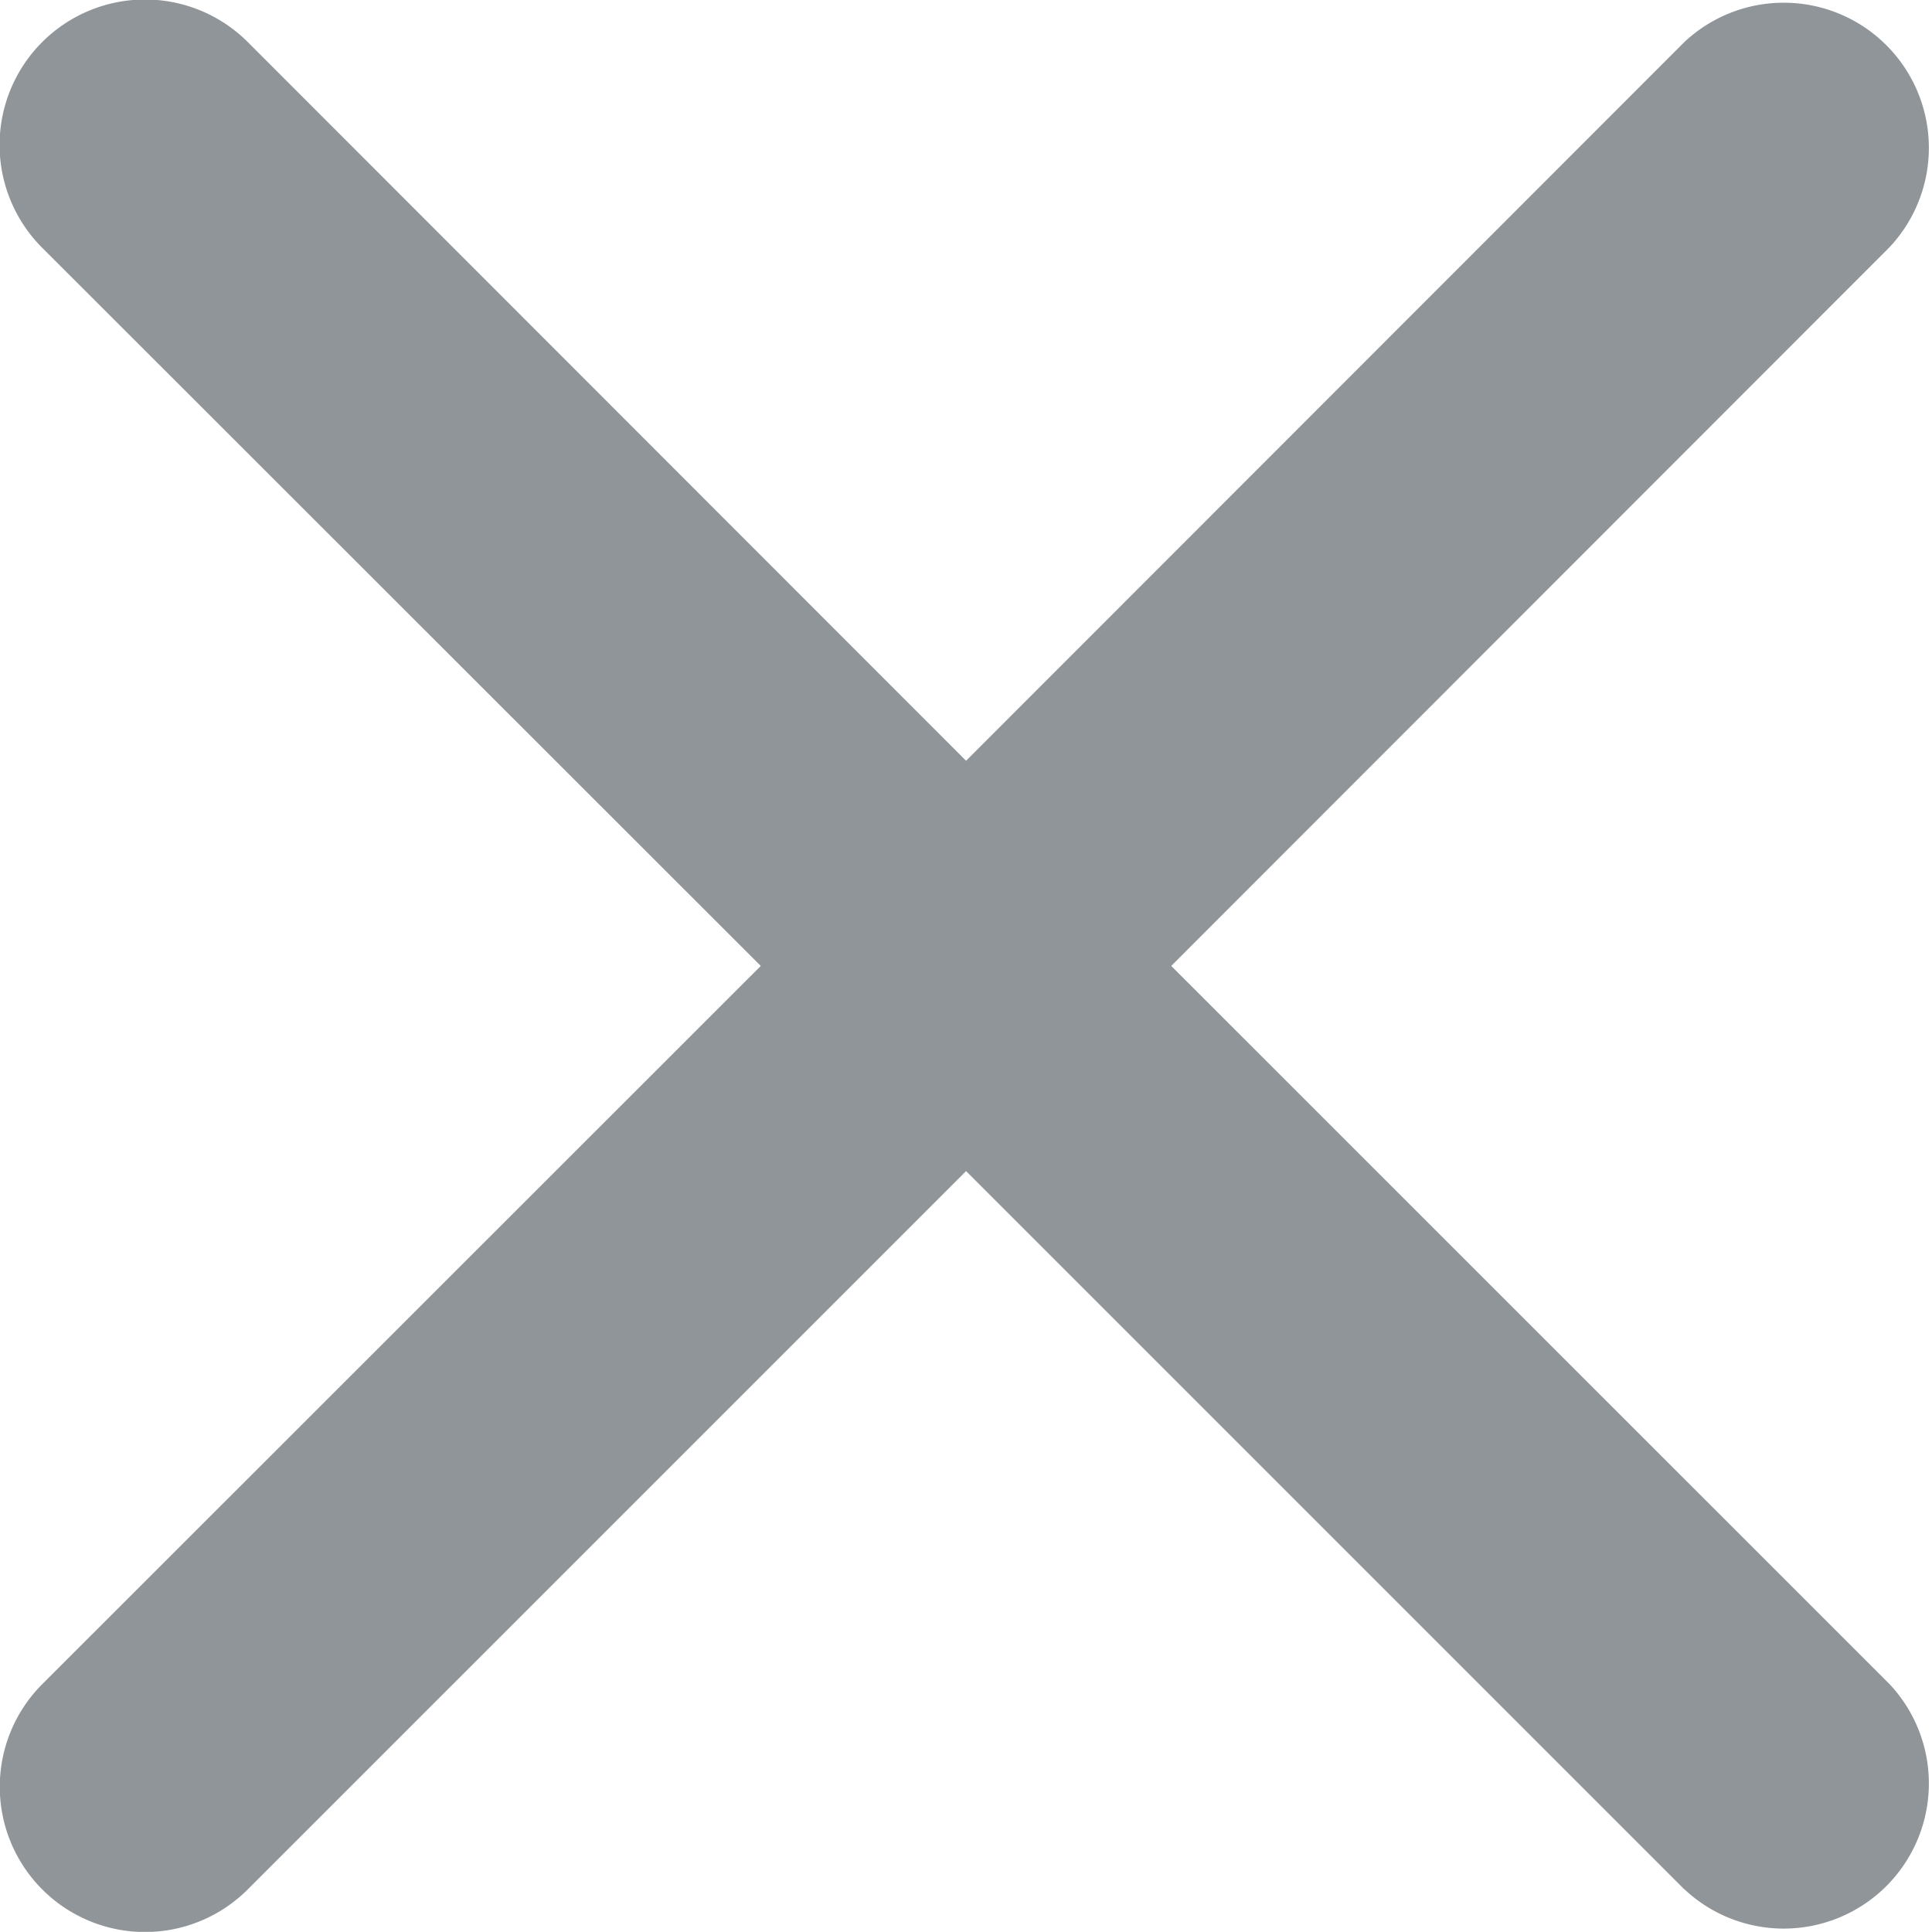 <svg xmlns="http://www.w3.org/2000/svg" width="13.777" height="13.776" viewBox="0 0 13.777 13.776"><defs><style>.a{fill:#909599;}</style></defs><path class="a" d="M12.01,13.473,6.888,8.351,1.766,13.473A1.035,1.035,0,0,1,.3,12.01L5.424,6.888.3,1.767A1.035,1.035,0,0,1,1.766.3L6.888,5.425,12.01.3a1.035,1.035,0,0,1,1.463,1.463L8.351,6.888l5.122,5.121a1.035,1.035,0,0,1-1.463,1.463Z" transform="translate(0.001 0)"/></svg>